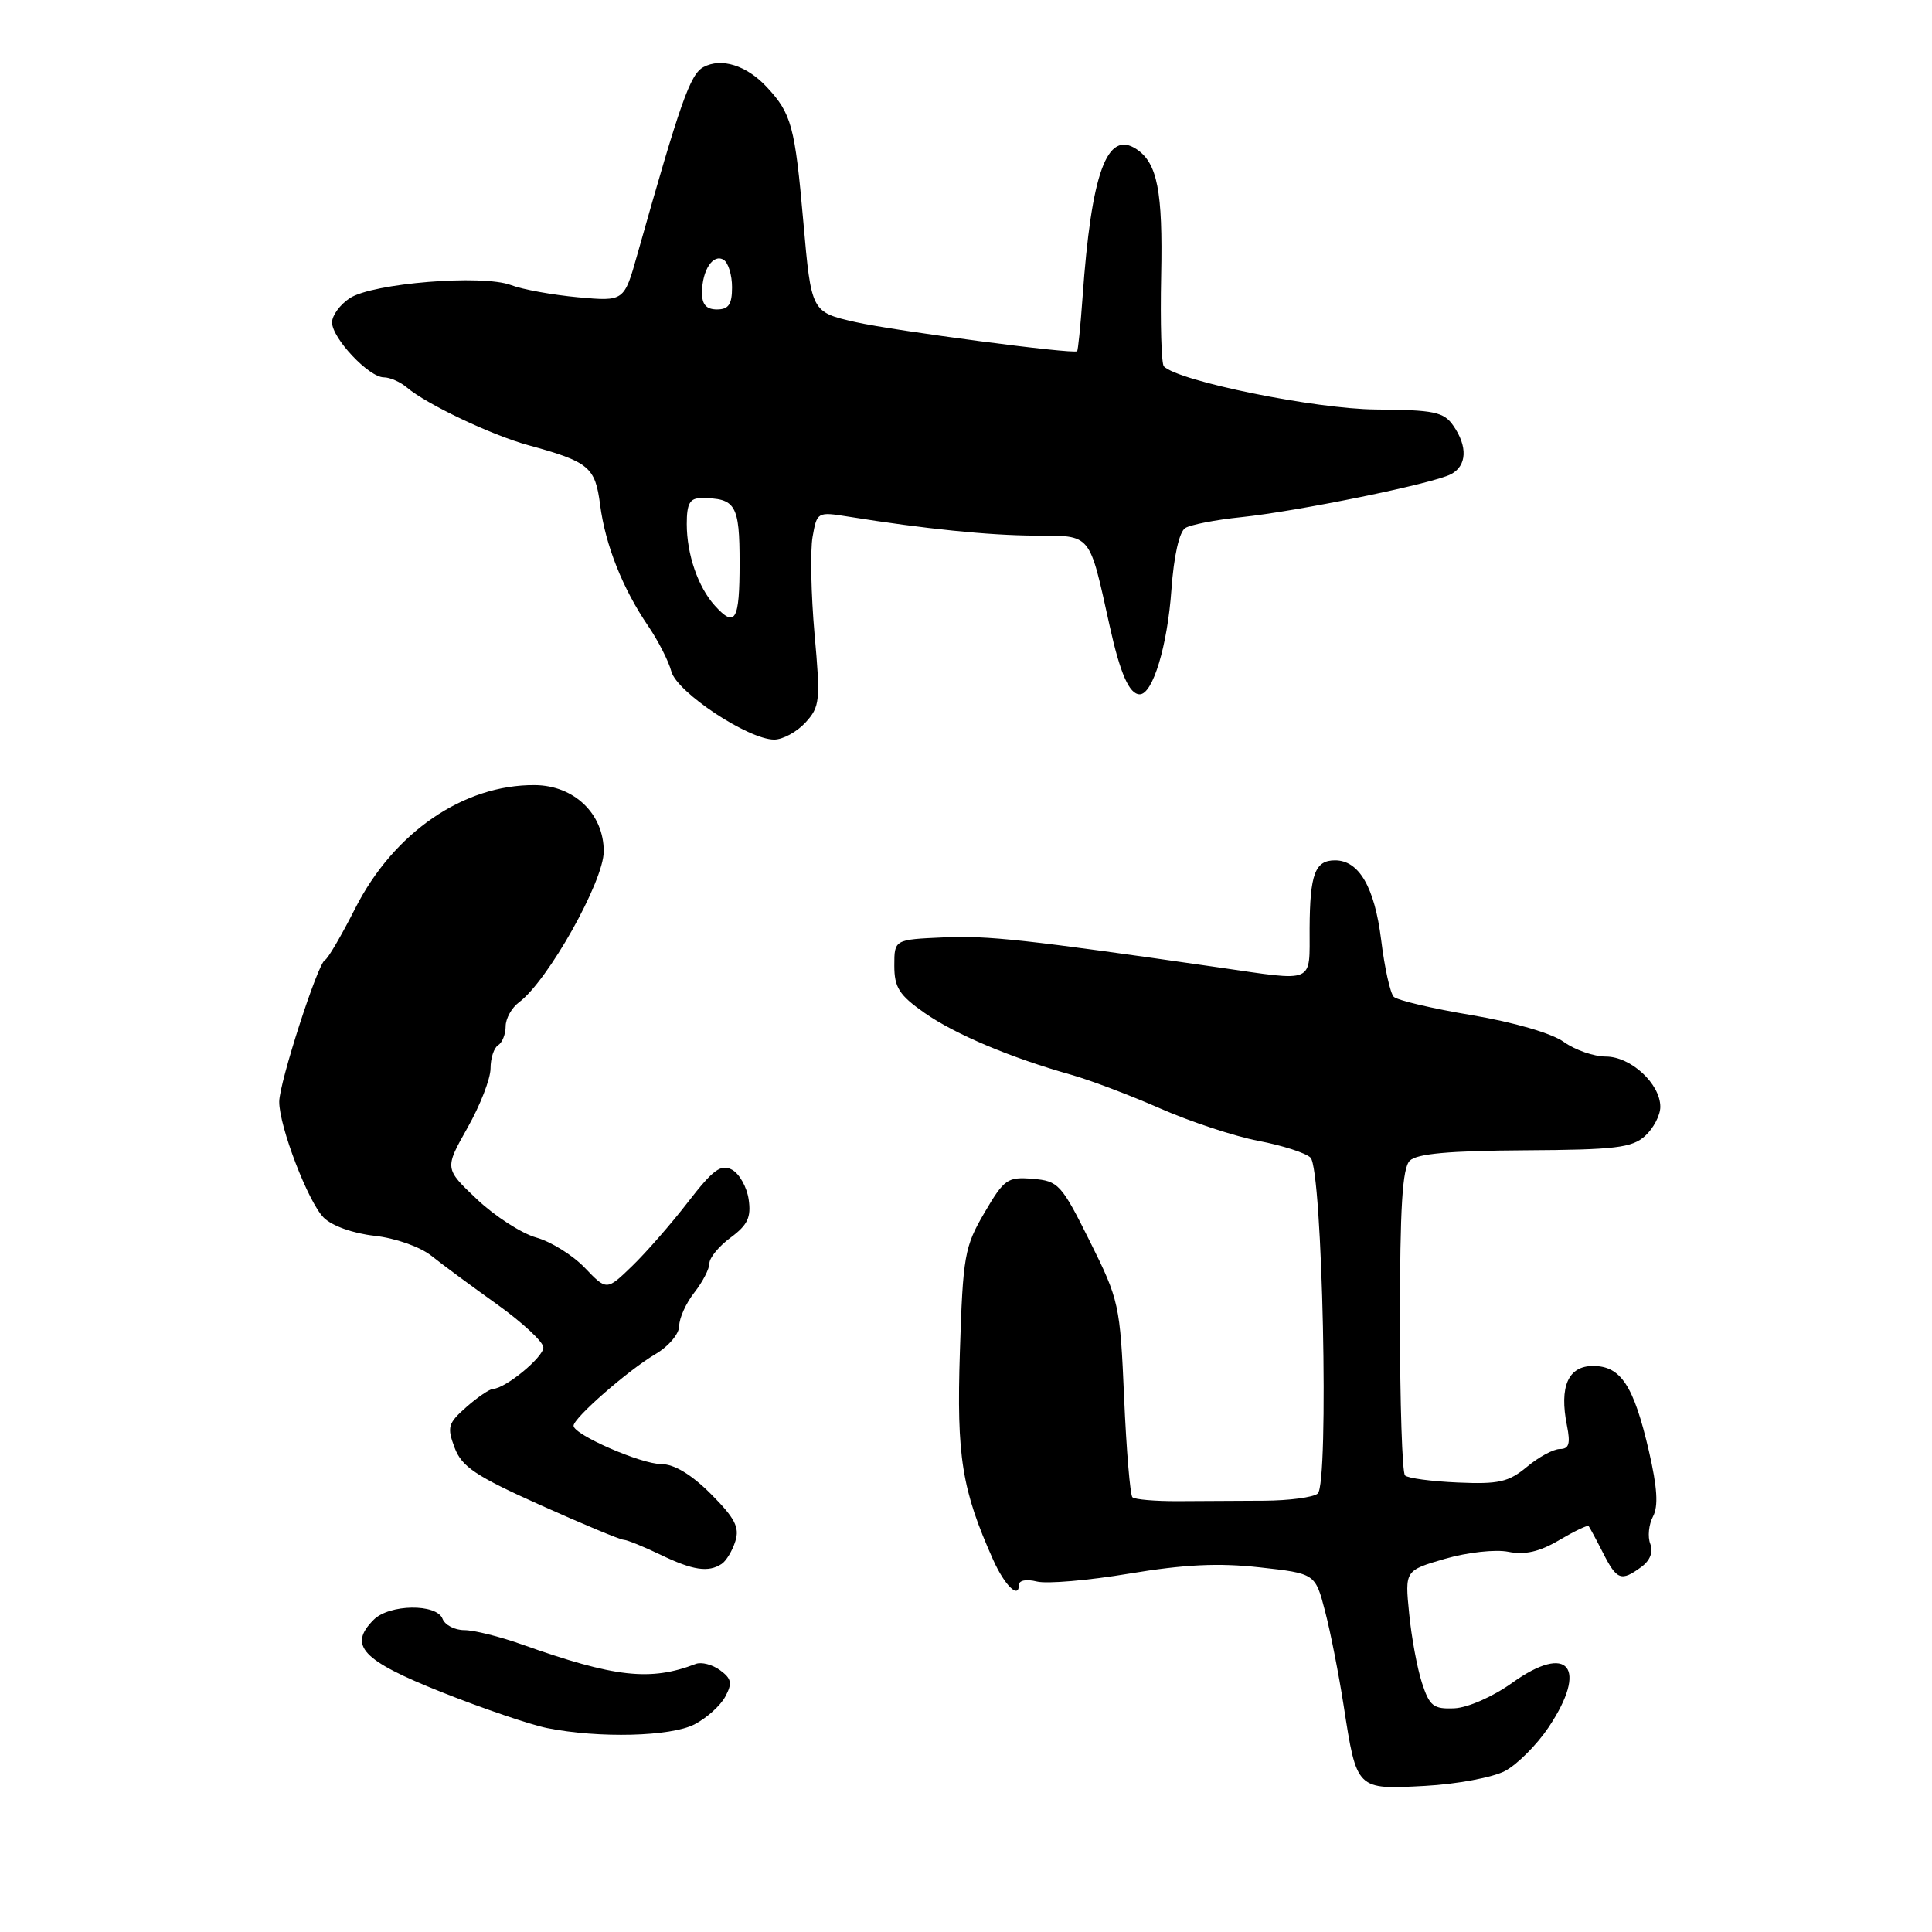 <?xml version="1.0" encoding="UTF-8" standalone="no"?>
<!DOCTYPE svg PUBLIC "-//W3C//DTD SVG 1.1//EN" "http://www.w3.org/Graphics/SVG/1.1/DTD/svg11.dtd" >
<svg xmlns="http://www.w3.org/2000/svg" xmlns:xlink="http://www.w3.org/1999/xlink" version="1.1" viewBox="0 0 256 256">
 <g >
 <path fill="currentColor"
d=" M 199.43 234.66 C 201.04 233.80 203.63 231.21 205.18 228.90 C 210.50 220.97 207.81 217.65 200.38 222.98 C 197.83 224.81 194.50 226.28 192.71 226.36 C 189.94 226.48 189.42 226.07 188.42 223.00 C 187.79 221.07 187.02 216.93 186.72 213.80 C 186.15 208.10 186.15 208.10 191.47 206.55 C 194.44 205.69 198.14 205.28 199.86 205.62 C 202.05 206.06 203.99 205.62 206.59 204.08 C 208.61 202.89 210.36 202.05 210.50 202.21 C 210.63 202.37 211.49 203.96 212.40 205.75 C 214.24 209.38 214.81 209.59 217.47 207.64 C 218.65 206.78 219.08 205.66 218.67 204.57 C 218.30 203.63 218.47 202.00 219.03 200.94 C 219.76 199.58 219.60 197.10 218.49 192.28 C 216.47 183.59 214.77 181.00 211.09 181.00 C 207.79 181.00 206.59 183.72 207.63 188.90 C 208.11 191.30 207.90 192.00 206.70 192.00 C 205.85 192.00 203.88 193.06 202.33 194.36 C 199.90 196.38 198.59 196.68 193.17 196.44 C 189.68 196.29 186.53 195.87 186.17 195.50 C 185.80 195.13 185.50 185.89 185.50 174.97 C 185.50 160.00 185.82 154.78 186.80 153.80 C 187.73 152.87 192.02 152.48 202.03 152.42 C 214.04 152.35 216.25 152.09 217.99 150.51 C 219.09 149.51 220.00 147.78 220.00 146.66 C 220.00 143.61 216.09 140.00 212.79 140.00 C 211.21 140.00 208.70 139.13 207.21 138.06 C 205.61 136.91 200.61 135.46 195.01 134.51 C 189.79 133.64 185.14 132.54 184.68 132.08 C 184.21 131.61 183.46 128.22 183.01 124.54 C 182.14 117.56 180.08 114.00 176.90 114.00 C 174.25 114.00 173.57 115.81 173.53 123.00 C 173.50 130.45 174.41 130.05 161.50 128.19 C 135.85 124.49 130.90 123.95 125.04 124.21 C 118.50 124.50 118.50 124.50 118.50 127.95 C 118.50 130.85 119.15 131.86 122.50 134.21 C 126.58 137.06 133.93 140.16 142.00 142.43 C 144.47 143.13 149.76 145.13 153.74 146.88 C 157.72 148.63 163.57 150.56 166.74 151.17 C 169.91 151.77 173.02 152.77 173.65 153.39 C 175.24 154.93 176.13 196.65 174.60 197.91 C 173.99 198.41 170.80 198.83 167.50 198.85 C 164.20 198.87 159.05 198.89 156.05 198.91 C 153.05 198.92 150.35 198.69 150.05 198.39 C 149.75 198.09 149.25 192.14 148.95 185.17 C 148.42 172.90 148.28 172.25 144.42 164.50 C 140.64 156.91 140.25 156.48 136.84 156.20 C 133.50 155.92 133.06 156.22 130.44 160.70 C 127.81 165.19 127.59 166.39 127.19 179.12 C 126.74 193.03 127.45 197.41 131.61 206.71 C 133.11 210.05 135.00 211.91 135.00 210.04 C 135.00 209.40 135.98 209.21 137.39 209.56 C 138.70 209.89 144.21 209.42 149.64 208.51 C 156.91 207.30 161.44 207.08 166.89 207.68 C 174.28 208.50 174.28 208.50 175.58 213.50 C 176.30 216.25 177.40 221.88 178.04 226.00 C 179.78 237.21 179.71 237.13 188.80 236.64 C 193.05 236.41 197.81 235.52 199.43 234.66 Z  M 92.02 228.49 C 93.63 227.66 95.46 226.01 96.10 224.82 C 97.06 223.03 96.94 222.43 95.41 221.31 C 94.39 220.56 92.94 220.19 92.19 220.48 C 86.16 222.80 81.46 222.27 69.16 217.90 C 66.22 216.85 62.79 216.00 61.52 216.00 C 60.25 216.00 58.95 215.32 58.64 214.50 C 57.86 212.46 51.59 212.55 49.52 214.62 C 46.10 218.04 47.95 220.01 58.50 224.21 C 64.00 226.40 70.30 228.54 72.50 228.98 C 79.37 230.35 88.88 230.11 92.02 228.49 Z  M 95.62 207.23 C 96.23 206.83 97.05 205.47 97.44 204.21 C 98.02 202.38 97.37 201.14 94.20 197.96 C 91.62 195.38 89.33 194.00 87.64 194.00 C 84.93 194.00 76.00 190.10 76.00 188.92 C 76.00 187.89 83.21 181.58 86.83 179.44 C 88.60 178.40 90.00 176.74 90.00 175.69 C 90.00 174.66 90.90 172.67 92.00 171.27 C 93.10 169.87 94.00 168.13 94.00 167.40 C 94.00 166.66 95.27 165.12 96.82 163.98 C 99.07 162.31 99.55 161.30 99.20 158.92 C 98.96 157.28 97.97 155.52 96.99 154.99 C 95.53 154.21 94.49 154.98 91.17 159.27 C 88.95 162.15 85.61 165.97 83.76 167.76 C 80.39 171.02 80.39 171.02 77.49 167.99 C 75.90 166.33 73.00 164.52 71.05 163.98 C 69.10 163.43 65.57 161.15 63.20 158.91 C 58.90 154.84 58.90 154.84 61.95 149.43 C 63.63 146.46 65.00 142.93 65.00 141.57 C 65.00 140.22 65.45 138.84 66.00 138.50 C 66.55 138.16 67.00 137.03 67.00 136.00 C 67.00 134.96 67.80 133.53 68.77 132.81 C 72.58 129.99 80.00 116.78 80.00 112.81 C 80.00 107.84 76.09 104.08 70.88 104.03 C 61.43 103.95 52.18 110.30 47.07 120.36 C 45.24 123.97 43.44 127.05 43.06 127.21 C 42.12 127.61 37.00 143.47 37.00 145.99 C 37.00 149.29 40.84 159.28 42.89 161.34 C 43.99 162.44 46.80 163.44 49.64 163.75 C 52.39 164.06 55.65 165.20 57.15 166.39 C 58.60 167.55 62.54 170.46 65.90 172.86 C 69.25 175.26 72.00 177.82 72.00 178.55 C 72.00 179.84 66.99 183.97 65.35 184.03 C 64.88 184.05 63.29 185.13 61.80 186.44 C 59.36 188.59 59.21 189.10 60.24 191.83 C 61.19 194.35 63.02 195.58 71.58 199.42 C 77.19 201.94 82.17 204.02 82.64 204.03 C 83.11 204.05 85.30 204.94 87.50 206.00 C 91.81 208.08 93.86 208.39 95.62 207.23 Z  M 106.72 95.75 C 108.65 93.65 108.73 92.86 107.93 84.00 C 107.47 78.78 107.35 72.99 107.67 71.14 C 108.25 67.83 108.32 67.80 112.38 68.45 C 122.52 70.08 131.00 70.94 137.17 70.97 C 144.71 71.00 144.28 70.48 147.05 83.00 C 148.43 89.25 149.64 92.00 151.02 92.00 C 152.75 92.00 154.69 85.60 155.22 78.13 C 155.54 73.65 156.26 70.46 157.06 69.96 C 157.78 69.52 161.10 68.87 164.43 68.53 C 171.89 67.76 189.87 64.09 192.25 62.84 C 194.38 61.73 194.50 59.16 192.56 56.39 C 191.30 54.58 190.02 54.32 182.31 54.26 C 174.30 54.20 156.19 50.52 154.22 48.55 C 153.89 48.22 153.73 42.80 153.86 36.50 C 154.09 25.36 153.36 21.61 150.60 19.77 C 146.69 17.16 144.61 22.87 143.44 39.44 C 143.17 43.26 142.84 46.46 142.72 46.54 C 142.13 46.95 118.50 43.84 113.36 42.68 C 107.50 41.35 107.50 41.35 106.45 29.43 C 105.33 16.70 104.88 15.05 101.60 11.53 C 98.93 8.66 95.59 7.61 93.21 8.89 C 91.45 9.83 90.15 13.53 84.45 33.72 C 82.70 39.94 82.70 39.94 76.60 39.39 C 73.25 39.08 69.24 38.36 67.70 37.77 C 63.91 36.34 49.39 37.52 46.36 39.50 C 45.06 40.35 44.00 41.80 44.00 42.72 C 44.00 44.82 48.88 50.00 50.86 50.00 C 51.67 50.00 53.05 50.61 53.92 51.35 C 56.47 53.54 65.14 57.66 70.00 58.99 C 78.06 61.20 78.87 61.87 79.52 66.90 C 80.22 72.24 82.50 77.98 85.90 82.97 C 87.22 84.91 88.60 87.61 88.96 88.98 C 89.71 91.74 99.14 97.99 102.58 98.00 C 103.72 98.00 105.58 96.99 106.72 95.75 Z  M 94.72 80.25 C 92.49 77.78 91.00 73.45 91.00 69.43 C 91.00 66.72 91.40 66.00 92.92 66.00 C 97.49 66.00 98.00 66.87 98.00 74.61 C 98.00 82.25 97.43 83.24 94.72 80.25 Z  M 93.02 38.75 C 93.04 35.78 94.50 33.57 95.89 34.43 C 96.50 34.81 97.00 36.44 97.00 38.06 C 97.00 40.33 96.55 41.00 95.00 41.00 C 93.59 41.00 93.00 40.34 93.02 38.75 Z "/>
</g>
</svg>